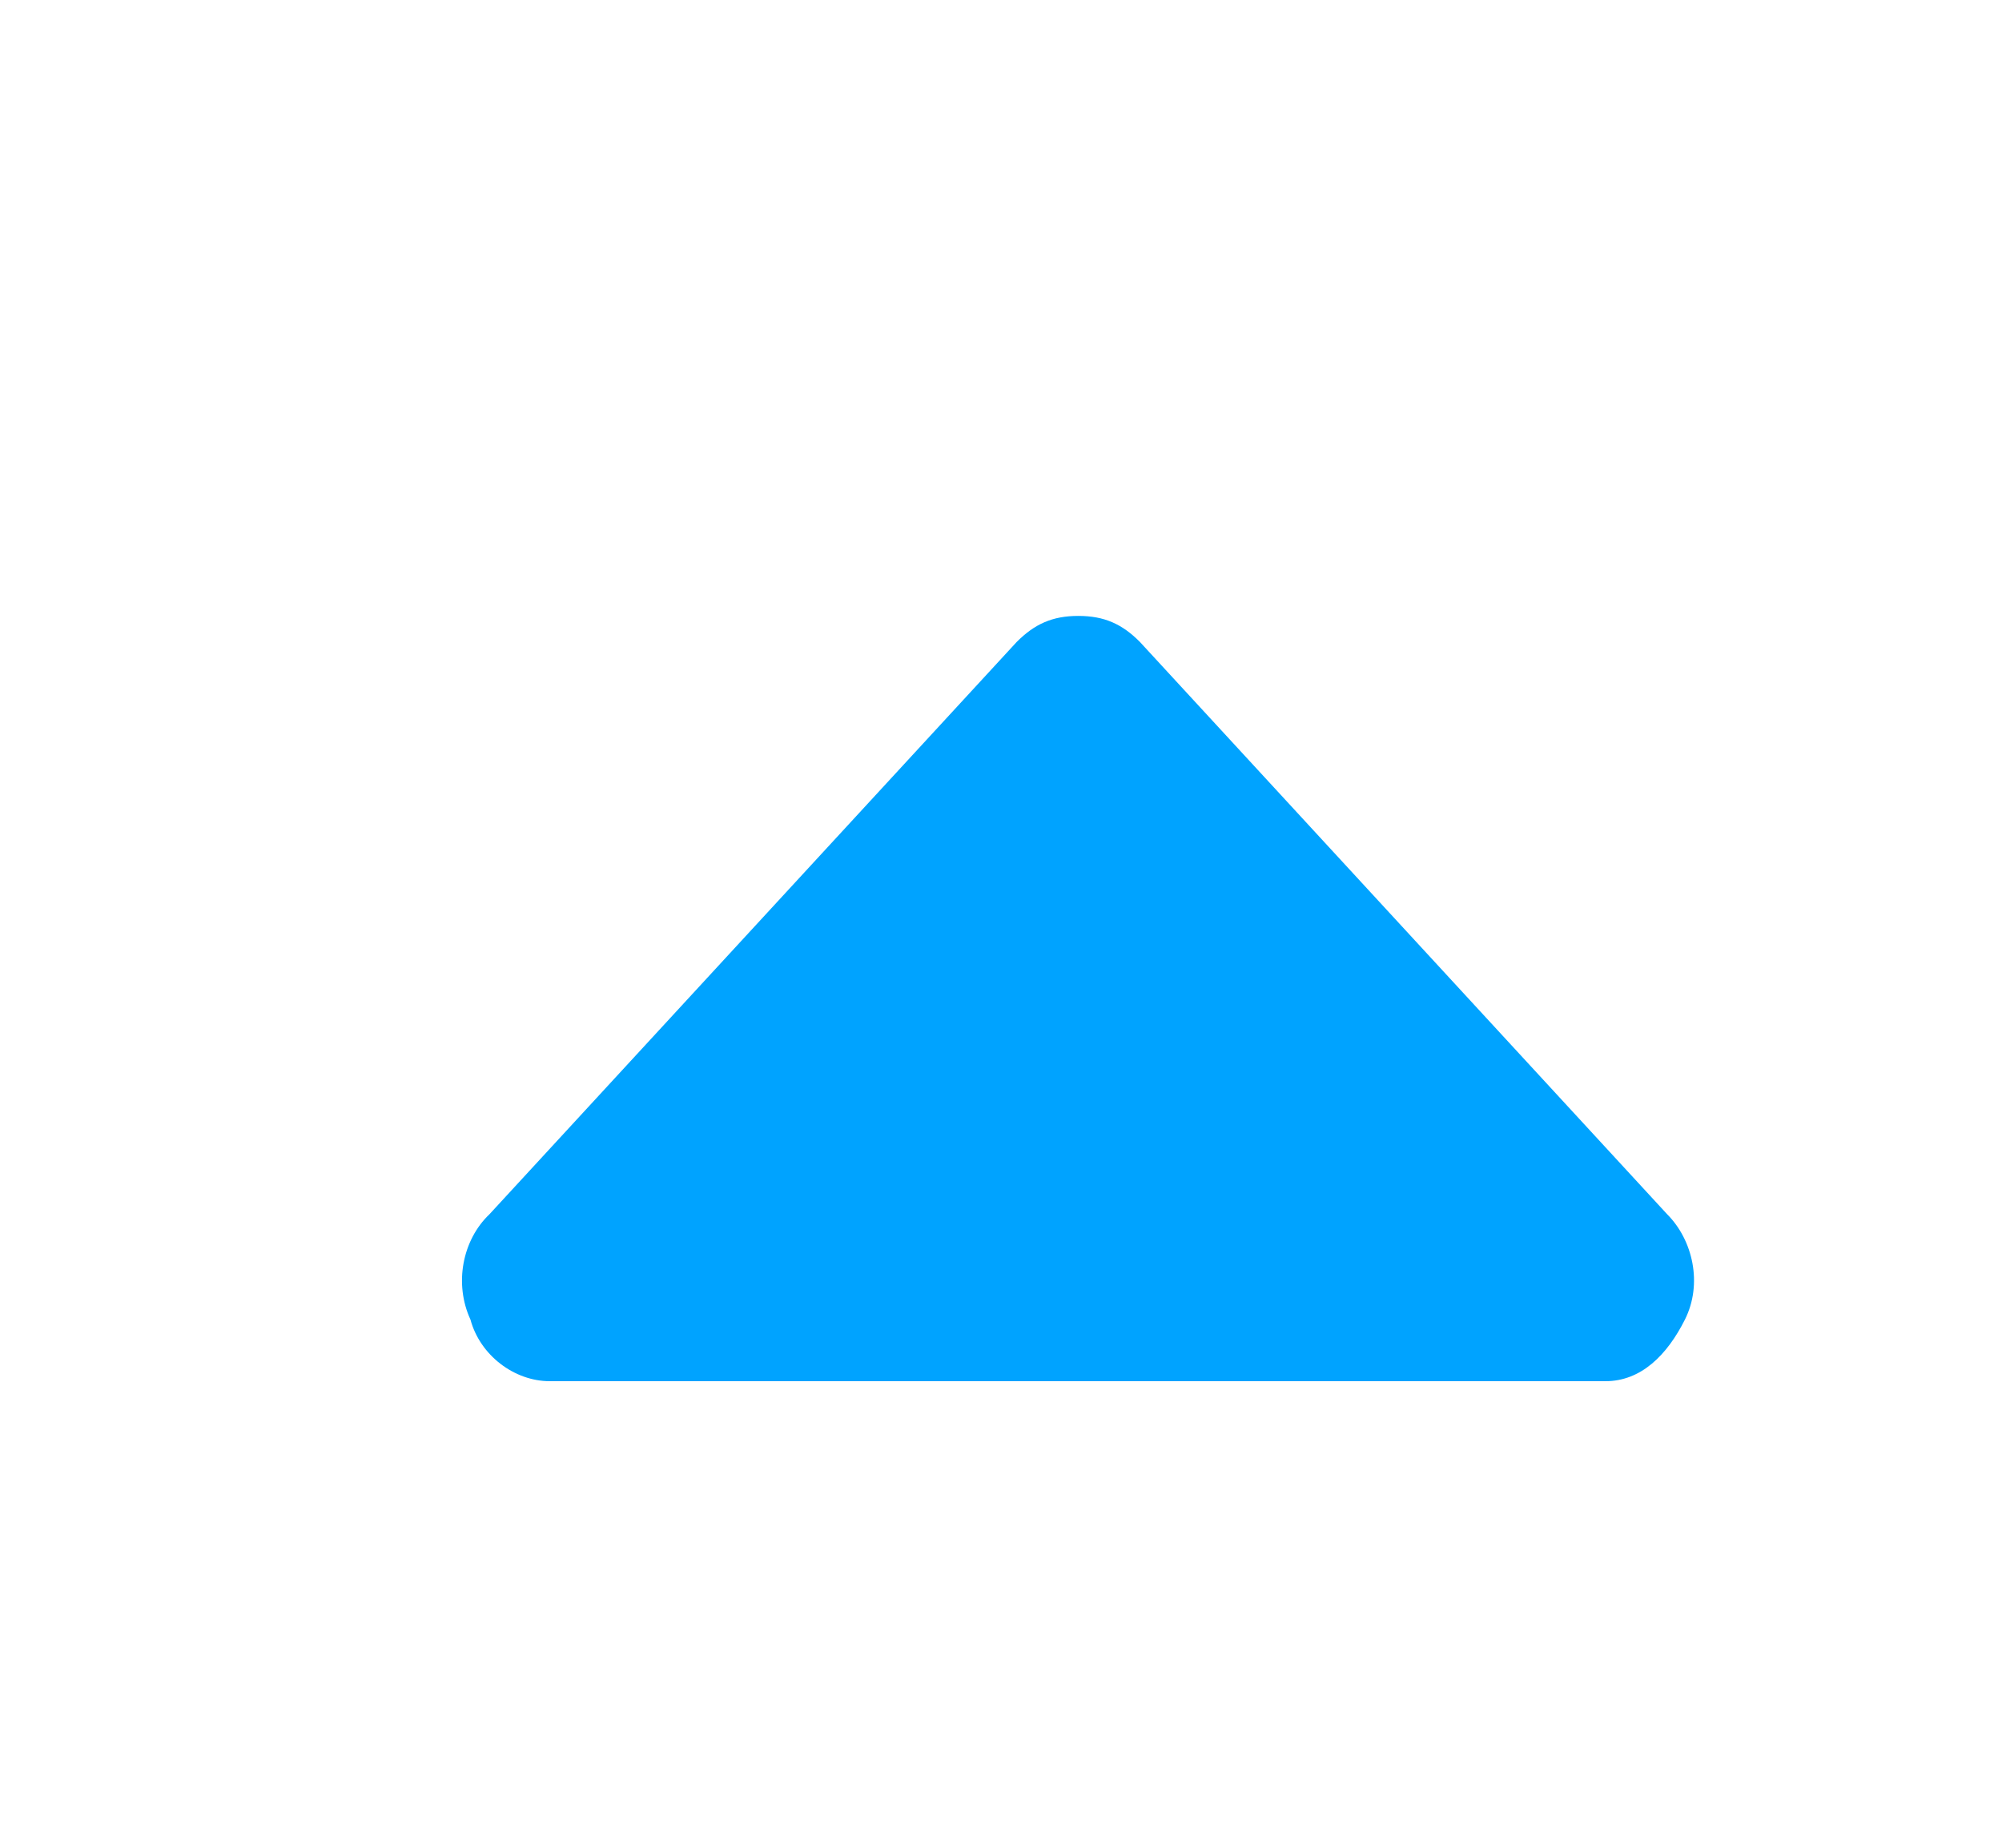 <?xml version="1.0" encoding="UTF-8"?>
<svg width="13px" height="12px" viewBox="0 0 13 12" version="1.1" xmlns="http://www.w3.org/2000/svg" xmlns:xlink="http://www.w3.org/1999/xlink">
    <!-- Generator: Sketch 58 (84663) - https://sketch.com -->
    <title>元素</title>
    <desc>Created with Sketch.</desc>
    <g id="欧标" stroke="none" stroke-width="1" fill="none" fill-rule="evenodd">
        <g id="4.0欧标优化样式" transform="translate(-559, -1112)">
            <g id="编组-6" transform="translate(566, 1118) rotate(-90) translate(-566, -1118) translate(560, 1112)">
                <rect id="矩形" fill="#666666" opacity="0" x="0.6" y="1.71" width="8.4" height="7.98"></rect>
                <g id="xiala" transform="translate(5.5, 6) rotate(-270) translate(-5.5, -6) translate(1.5, 3.5)" fill="#00A3FF" fill-rule="nonzero">
                    <path d="M7.821,1.085 L4.398,4.801 C4.282,4.917 4.167,4.97 3.998,4.97 C3.829,4.97 3.713,4.917 3.598,4.801 L0.175,1.085 C0.006,0.916 -0.057,0.631 0.059,0.4 C0.175,0.169 0.344,-4.54747351e-12 0.575,-4.54747351e-12 L7.43,-4.54747351e-12 C7.661,-4.54747351e-12 7.883,0.169 7.945,0.4 C8.052,0.631 7.999,0.916 7.821,1.085 L7.821,1.085 Z" id="路径" transform="translate(4, 2.485) rotate(-180) translate(-4, -2.485) "></path>
                </g>
            </g>
        </g>
    </g>
</svg>